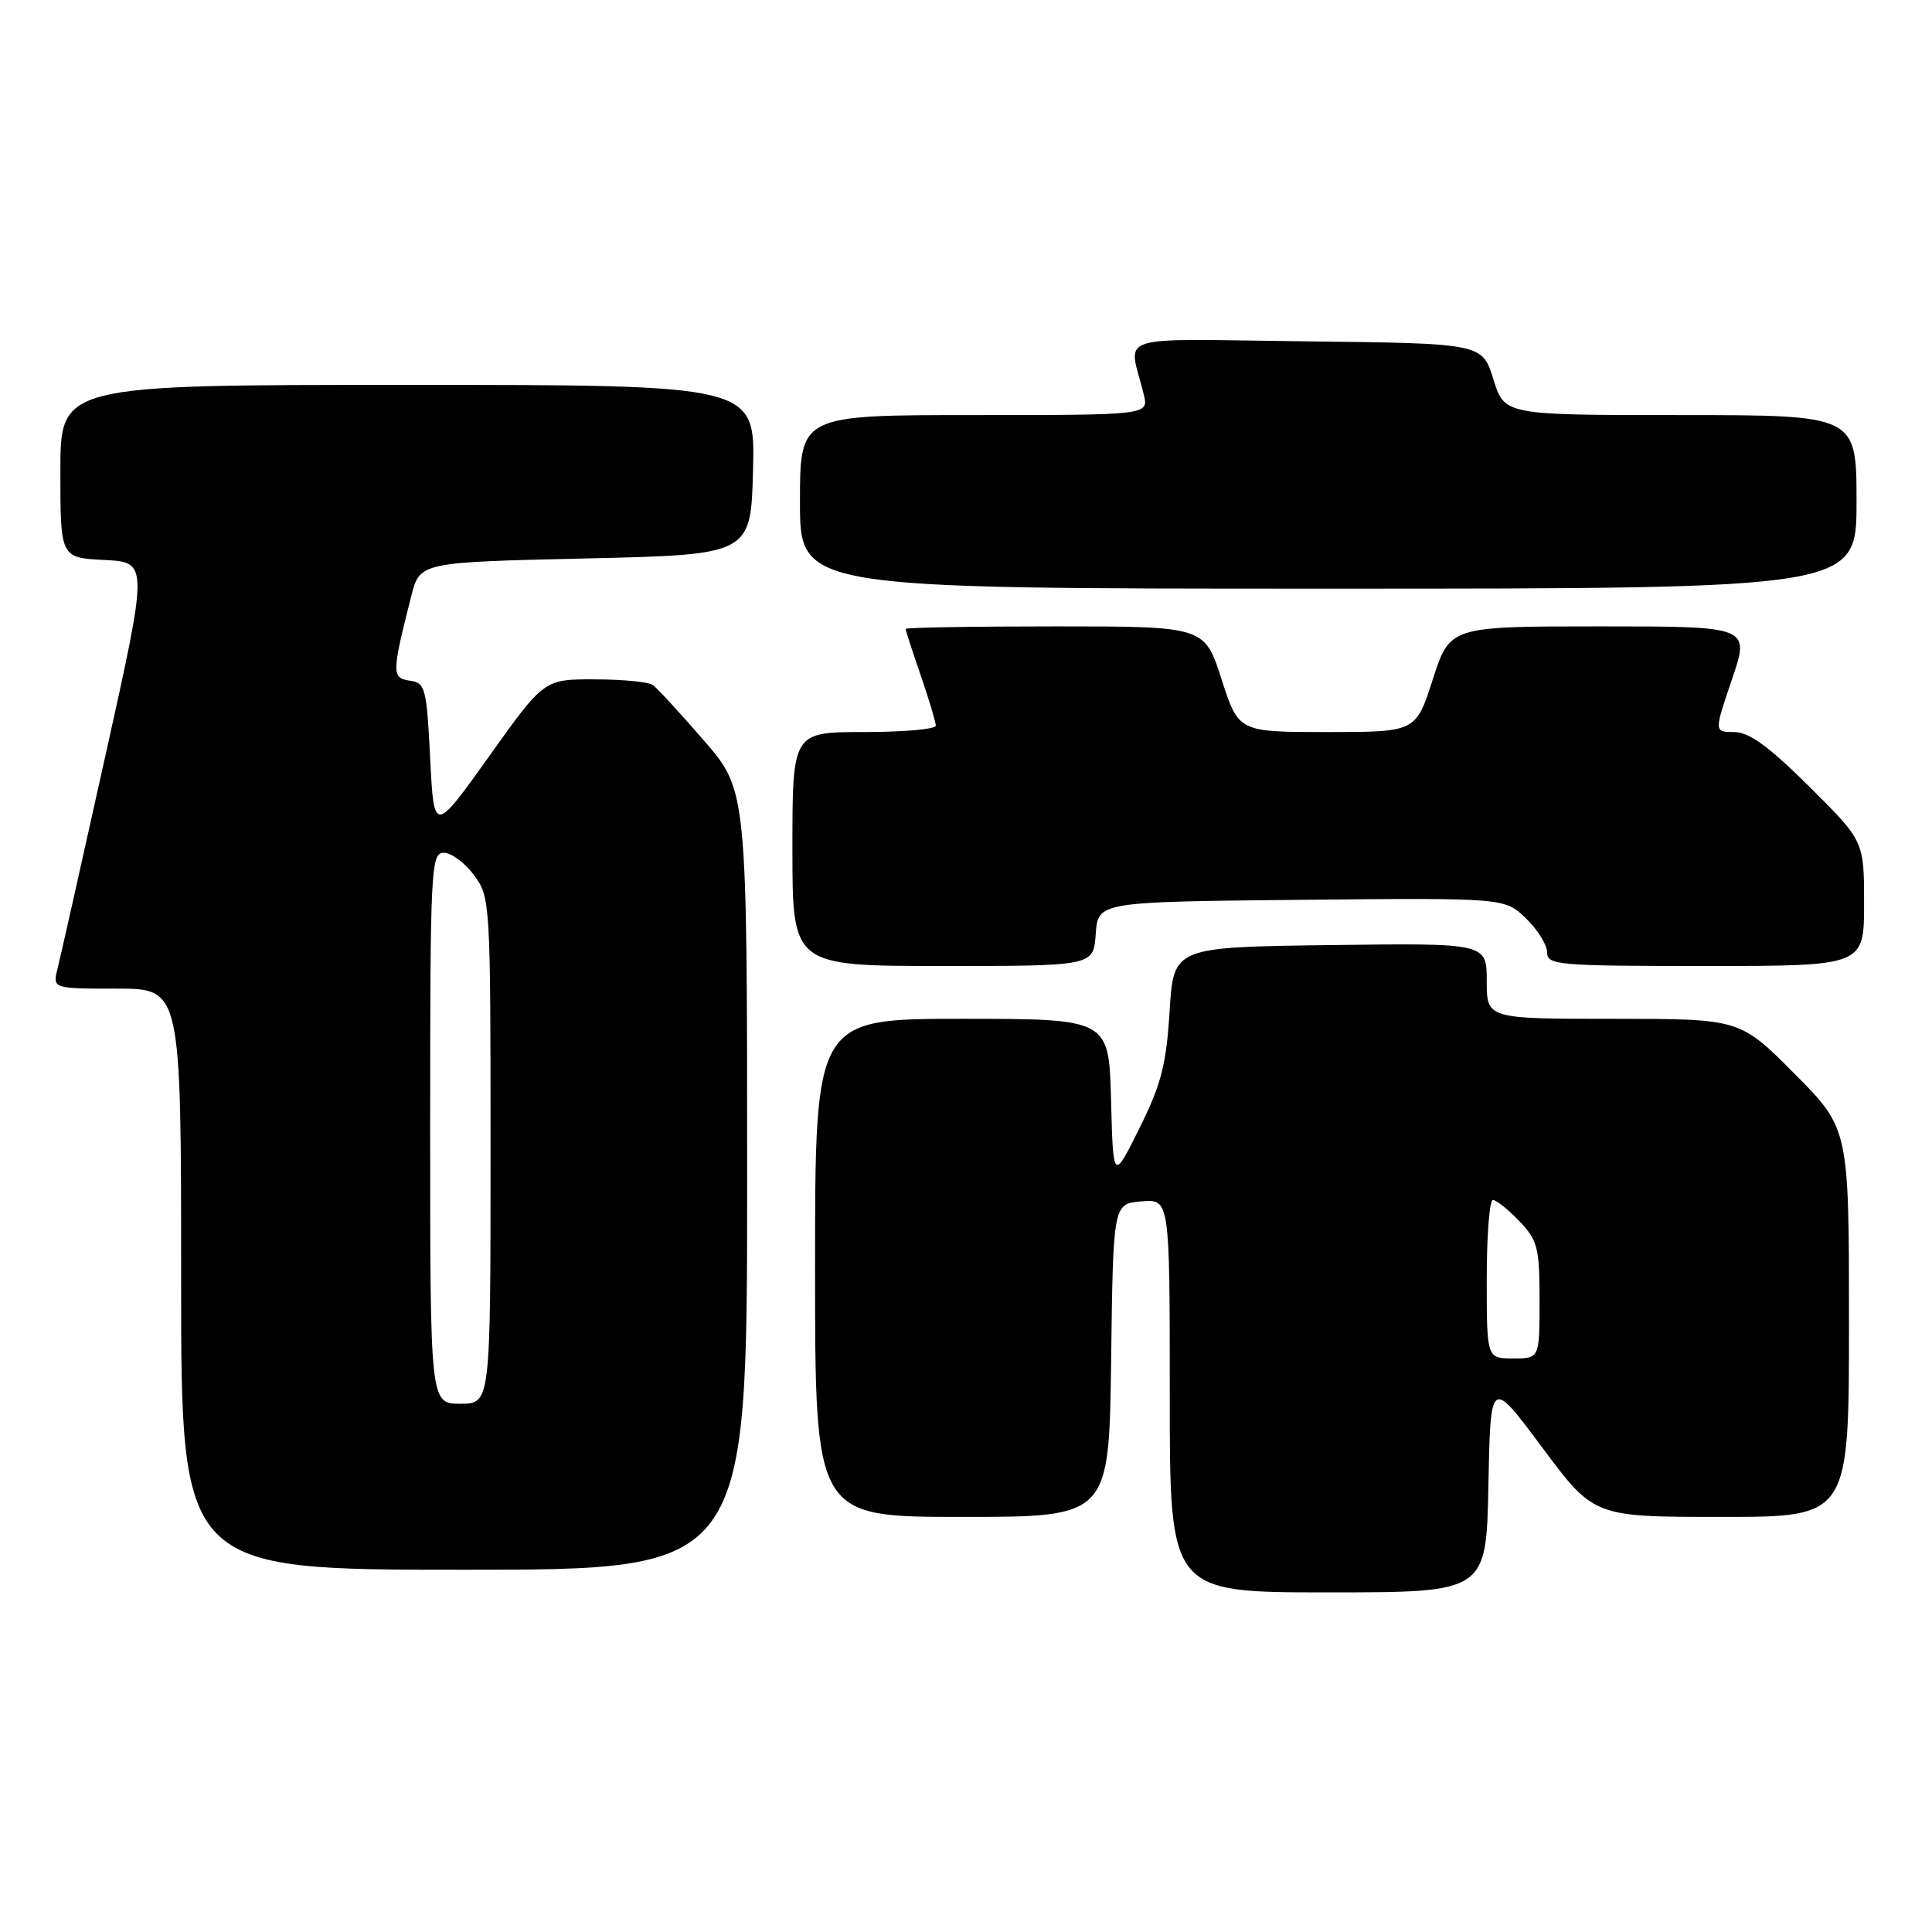 <?xml version="1.0" encoding="UTF-8" standalone="no"?>
<!DOCTYPE svg PUBLIC "-//W3C//DTD SVG 1.1//EN" "http://www.w3.org/Graphics/SVG/1.1/DTD/svg11.dtd" >
<svg xmlns="http://www.w3.org/2000/svg" xmlns:xlink="http://www.w3.org/1999/xlink" version="1.1" viewBox="0 0 256 256">
 <g >
 <path fill="currentColor"
d=" M 197.22 196.80 C 197.50 182.59 197.50 182.59 204.35 191.80 C 211.20 201.00 211.20 201.00 228.10 201.00 C 245.00 201.00 245.00 201.00 245.00 175.27 C 245.00 149.55 245.00 149.55 237.78 142.27 C 230.55 135.00 230.55 135.00 213.78 135.00 C 197.00 135.00 197.00 135.00 197.00 129.98 C 197.00 124.96 197.00 124.96 176.25 125.23 C 155.50 125.50 155.50 125.50 154.98 134.00 C 154.54 141.07 153.87 143.68 150.98 149.50 C 147.50 156.50 147.50 156.50 147.22 145.75 C 146.93 135.00 146.93 135.00 127.47 135.00 C 108.00 135.00 108.00 135.00 108.00 168.00 C 108.00 201.00 108.00 201.00 127.48 201.00 C 146.96 201.00 146.96 201.00 147.23 180.25 C 147.50 159.50 147.50 159.50 151.25 159.19 C 155.00 158.88 155.00 158.88 155.00 184.94 C 155.00 211.00 155.00 211.00 175.97 211.00 C 196.95 211.00 196.95 211.00 197.22 196.80 Z  M 99.00 156.36 C 99.00 104.72 99.00 104.72 93.26 98.11 C 90.11 94.47 87.07 91.17 86.51 90.77 C 85.96 90.36 82.48 90.02 78.80 90.02 C 72.09 90.00 72.09 90.00 64.80 100.23 C 57.50 110.45 57.50 110.45 57.00 100.48 C 56.53 91.12 56.36 90.48 54.29 90.19 C 51.89 89.84 51.90 89.18 54.49 79.00 C 55.63 74.50 55.63 74.50 77.56 74.00 C 99.50 73.50 99.50 73.50 99.78 62.25 C 100.07 51.00 100.07 51.00 54.03 51.00 C 8.00 51.00 8.00 51.00 8.00 62.45 C 8.00 73.90 8.00 73.90 13.83 74.20 C 19.66 74.50 19.66 74.50 13.98 100.07 C 10.86 114.14 8.00 126.85 7.63 128.32 C 6.96 131.00 6.96 131.00 15.48 131.00 C 24.00 131.00 24.00 131.00 24.00 169.50 C 24.00 208.00 24.00 208.00 61.50 208.00 C 99.00 208.00 99.00 208.00 99.00 156.36 Z  M 145.19 123.75 C 145.50 119.50 145.50 119.50 172.43 119.23 C 199.36 118.97 199.36 118.97 202.18 121.67 C 203.73 123.16 205.00 125.19 205.00 126.19 C 205.00 127.88 206.39 128.00 226.00 128.00 C 247.00 128.00 247.00 128.00 247.00 119.72 C 247.00 111.45 247.00 111.45 239.73 104.22 C 234.35 98.88 231.76 97.00 229.79 97.00 C 227.12 97.00 227.12 97.00 229.50 90.00 C 231.88 83.00 231.88 83.00 212.00 83.00 C 192.12 83.00 192.12 83.00 189.86 90.00 C 187.61 97.00 187.61 97.00 175.86 97.00 C 164.12 97.00 164.12 97.00 161.86 90.00 C 159.61 83.00 159.61 83.00 139.80 83.00 C 128.91 83.00 120.00 83.15 120.00 83.34 C 120.00 83.53 120.90 86.30 122.00 89.50 C 123.10 92.70 124.00 95.69 124.00 96.16 C 124.00 96.62 119.72 97.00 114.50 97.00 C 105.00 97.00 105.00 97.00 105.00 112.50 C 105.00 128.00 105.00 128.00 124.94 128.00 C 144.89 128.00 144.89 128.00 145.19 123.75 Z  M 246.00 66.50 C 246.00 55.00 246.00 55.00 222.68 55.00 C 199.35 55.00 199.35 55.00 197.88 50.25 C 196.40 45.50 196.40 45.50 173.09 45.23 C 146.92 44.93 149.55 44.07 151.55 52.25 C 152.22 55.00 152.22 55.00 129.11 55.00 C 106.00 55.00 106.00 55.00 106.00 66.50 C 106.00 78.00 106.00 78.00 176.00 78.00 C 246.00 78.00 246.00 78.00 246.00 66.50 Z  M 197.00 169.50 C 197.00 163.72 197.37 159.00 197.81 159.00 C 198.26 159.00 199.84 160.26 201.31 161.80 C 203.75 164.35 204.00 165.32 204.00 172.30 C 204.00 180.00 204.00 180.00 200.50 180.00 C 197.00 180.00 197.00 180.00 197.00 169.50 Z  M 57.00 149.50 C 57.00 114.93 57.10 113.00 58.81 113.00 C 59.81 113.00 61.61 114.33 62.81 115.96 C 64.96 118.87 65.00 119.53 65.00 152.46 C 65.00 186.00 65.00 186.00 61.00 186.00 C 57.00 186.00 57.00 186.00 57.00 149.50 Z "/>
</g>
</svg>